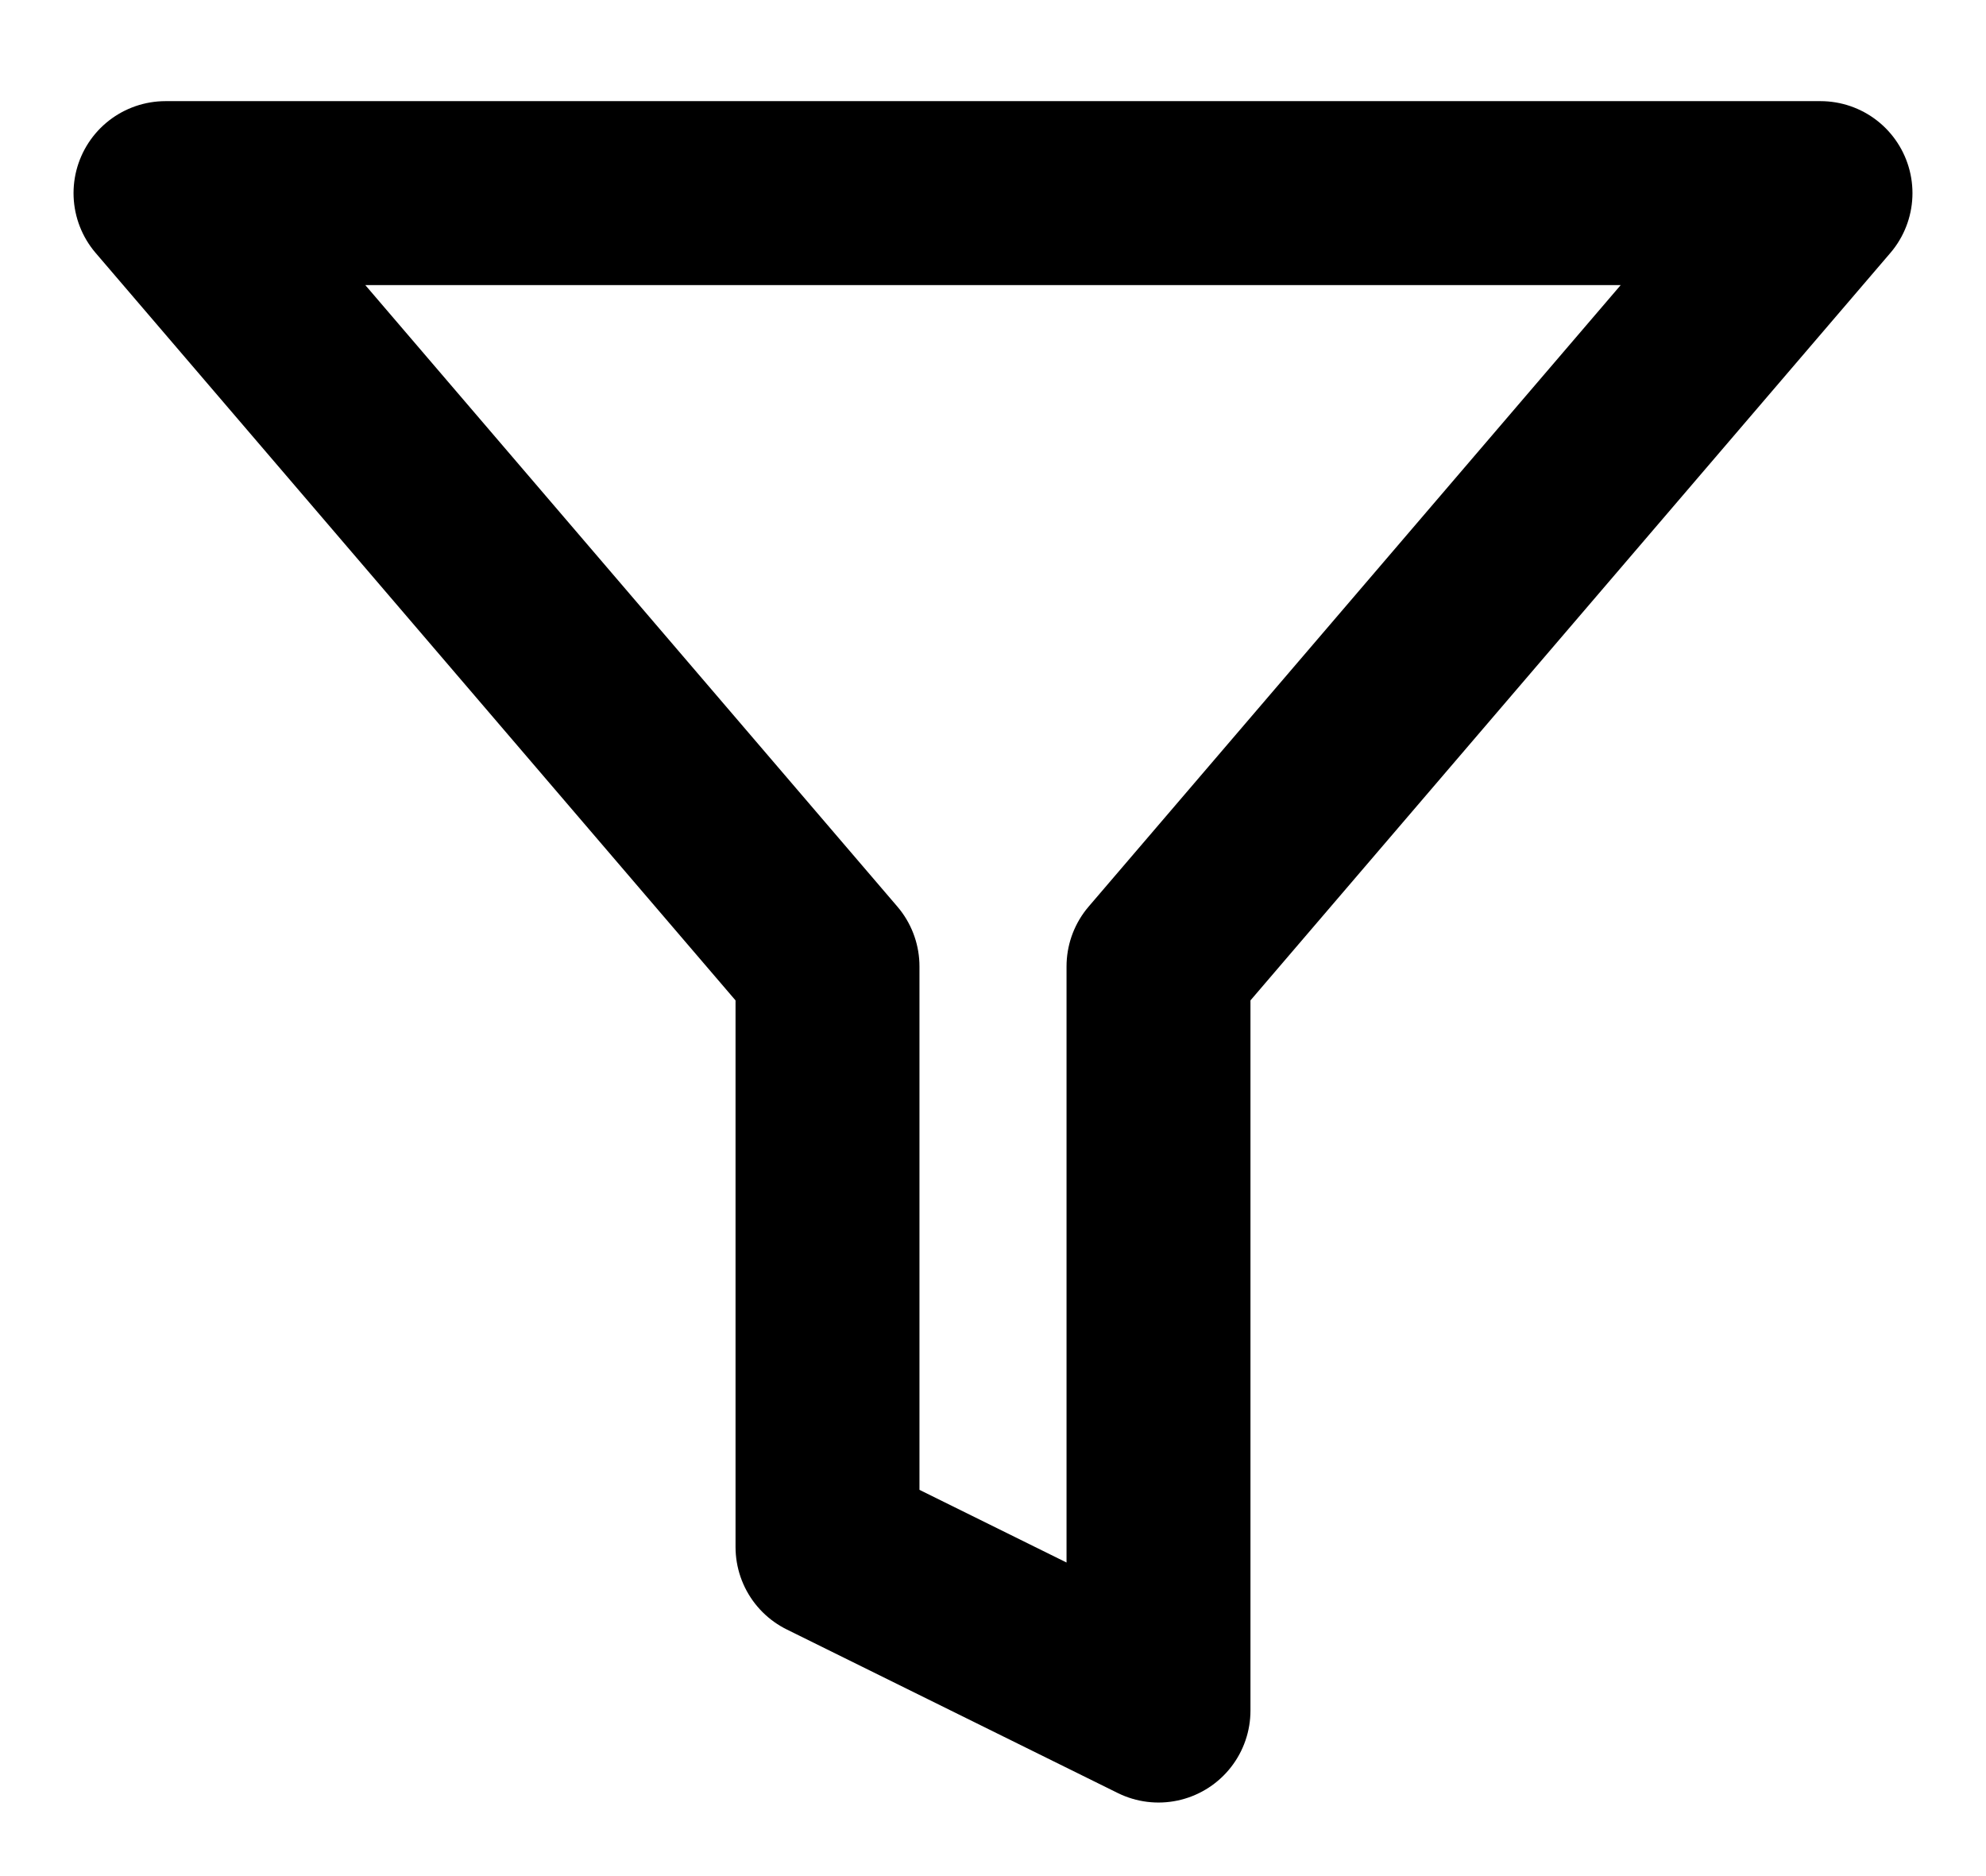 <svg width="18" height="17" viewBox="0 0 18 17" fill="none" xmlns="http://www.w3.org/2000/svg">
<path d="M1.5 1.75L7.5 8.757V14.018L10.5 15.5V8.757L16.5 1.75H1.5Z" stroke="black" stroke-width="1.667" stroke-linejoin="round"/>
</svg>
